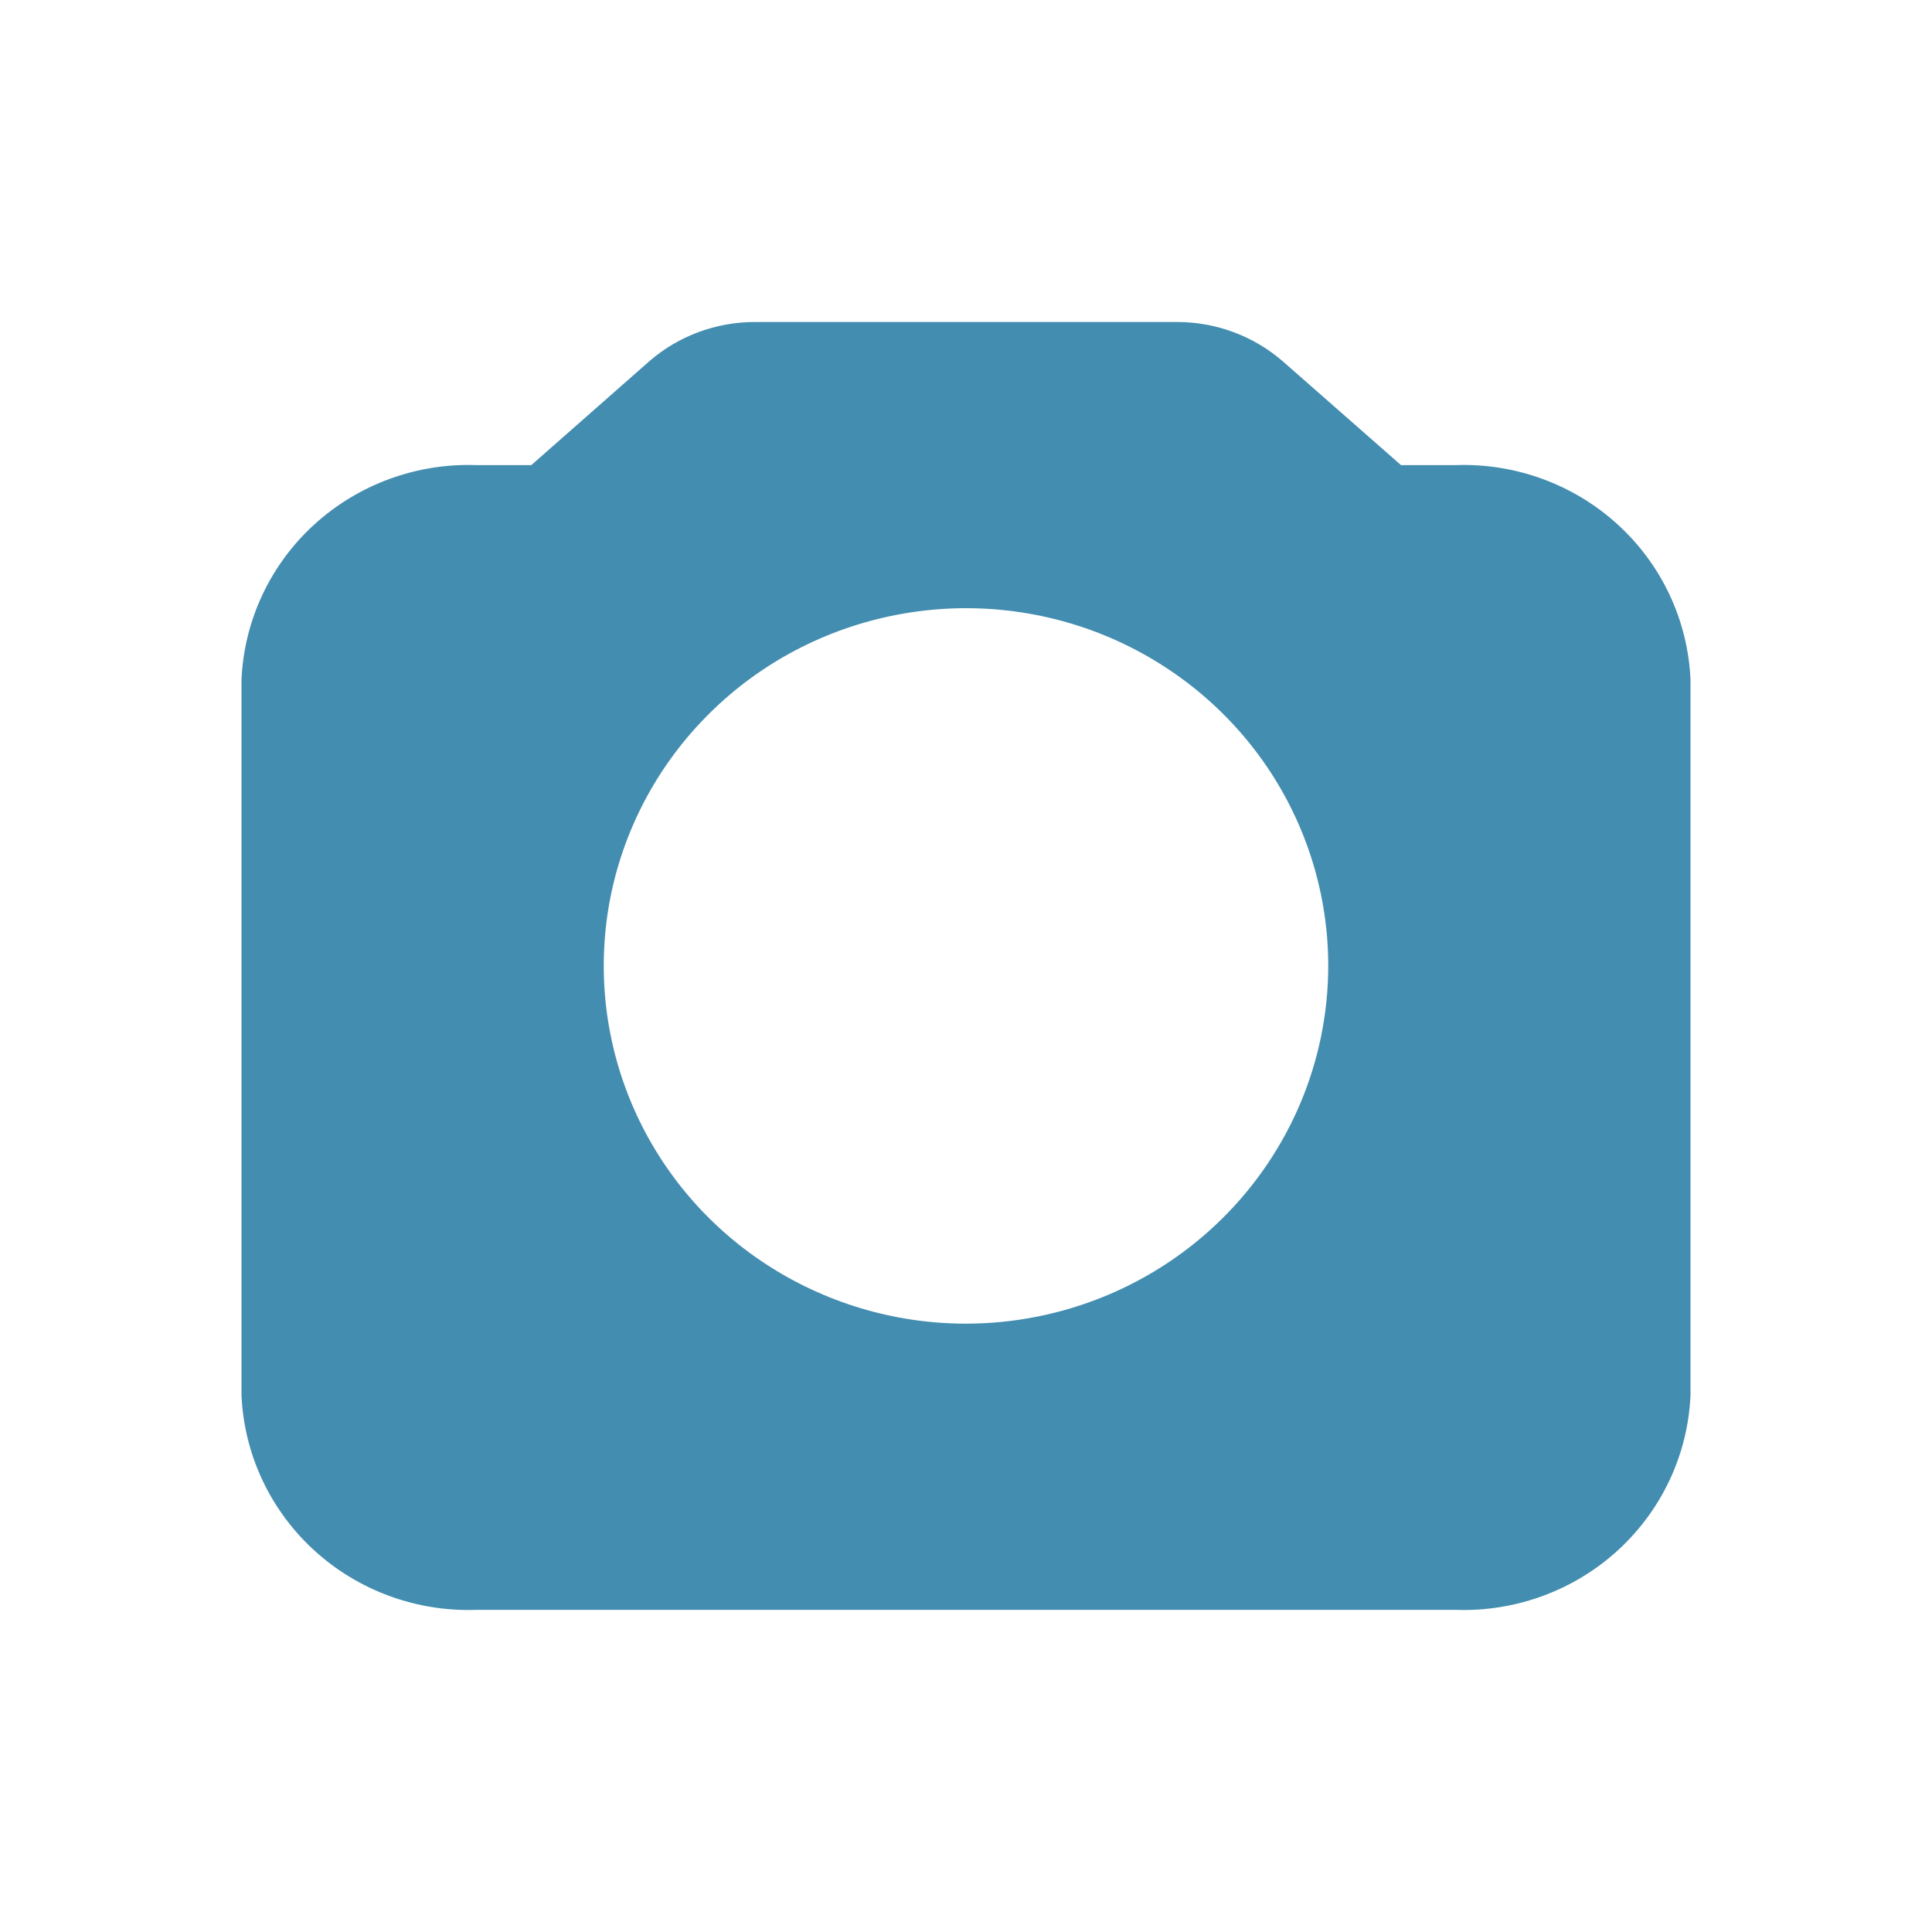 <svg width="24" height="24" viewBox="0 0 24 24" fill="none" xmlns="http://www.w3.org/2000/svg">
<path d="M18.075 5.778H17.404L15.928 4.482C15.566 4.171 15.102 4 14.623 4H9.377C8.897 4 8.433 4.171 8.071 4.483L6.6 5.778H5.925C5.18 5.75 4.454 6.015 3.905 6.515C3.357 7.014 3.032 7.708 3 8.444V17.332C3.032 18.068 3.357 18.761 3.905 19.261C4.454 19.761 5.18 20.026 5.925 19.998H18.075C18.82 20.026 19.547 19.761 20.095 19.261C20.643 18.761 20.968 18.068 21 17.332V8.444C20.968 7.708 20.643 7.014 20.095 6.515C19.547 6.015 18.82 5.75 18.075 5.778ZM12 16.443C11.11 16.443 10.24 16.182 9.5 15.694C8.76 15.206 8.183 14.512 7.843 13.7C7.502 12.888 7.413 11.994 7.586 11.132C7.76 10.27 8.189 9.478 8.818 8.857C9.447 8.235 10.249 7.812 11.122 7.641C11.995 7.469 12.9 7.557 13.722 7.893C14.544 8.23 15.247 8.799 15.742 9.53C16.236 10.261 16.5 11.12 16.5 11.999C16.499 13.177 16.024 14.307 15.18 15.14C14.337 15.973 13.193 16.442 12 16.443Z" fill="#438DB0"/>
</svg>

